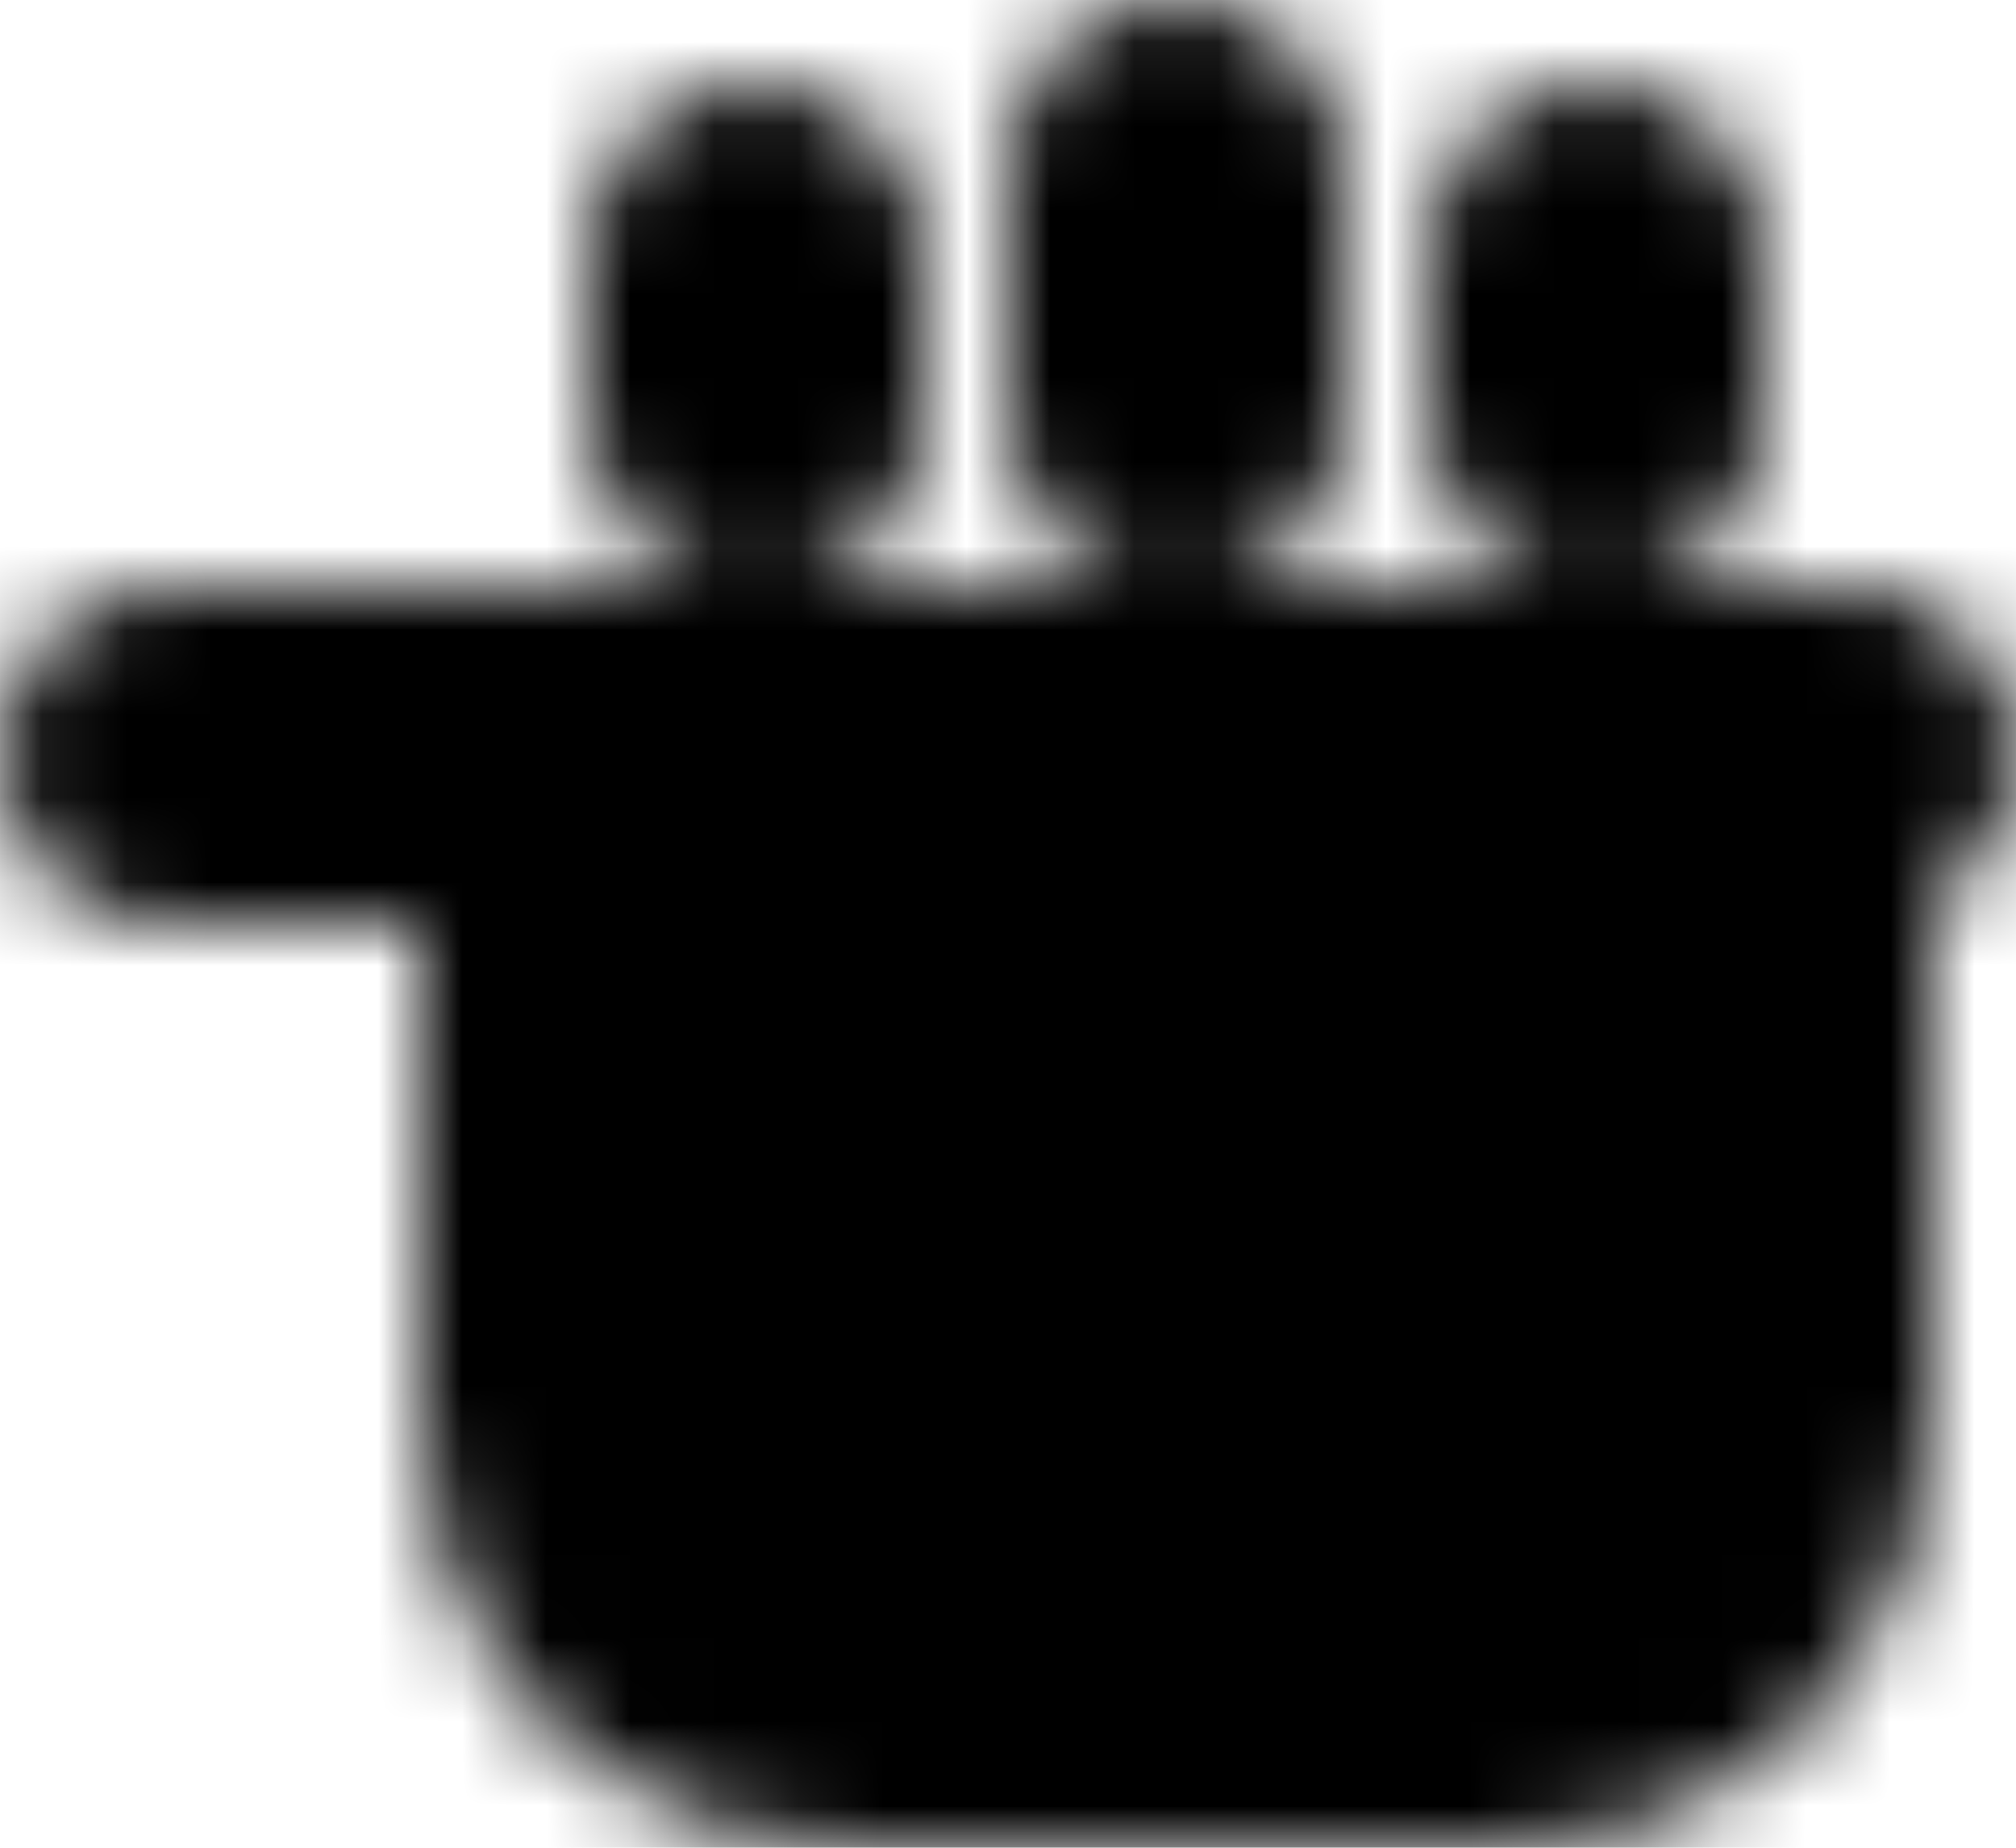 <svg width="24" height="22" viewBox="0 0 24 22" fill="none" xmlns="http://www.w3.org/2000/svg">
<mask id="mask0_61_12" style="mask-type:alpha" maskUnits="userSpaceOnUse" x="0" y="0" width="24" height="22">
<path d="M21 17V9H7V17C7 17.796 7.316 18.559 7.879 19.121C8.441 19.684 9.204 20 10 20H18C18.796 20 19.559 19.684 20.121 19.121C20.684 18.559 21 17.796 21 17Z" fill="white" stroke="white" stroke-width="4" stroke-linecap="round" stroke-linejoin="round"/>
<path d="M2 9H22M9 3V5M14 2V5M19 3V5" stroke="white" stroke-width="4" stroke-linecap="round" stroke-linejoin="round"/>
</mask>
<g mask="url(#mask0_61_12)">
<path d="M0 -1H24V23H0V-1Z" fill="black"/>
</g>
</svg>
